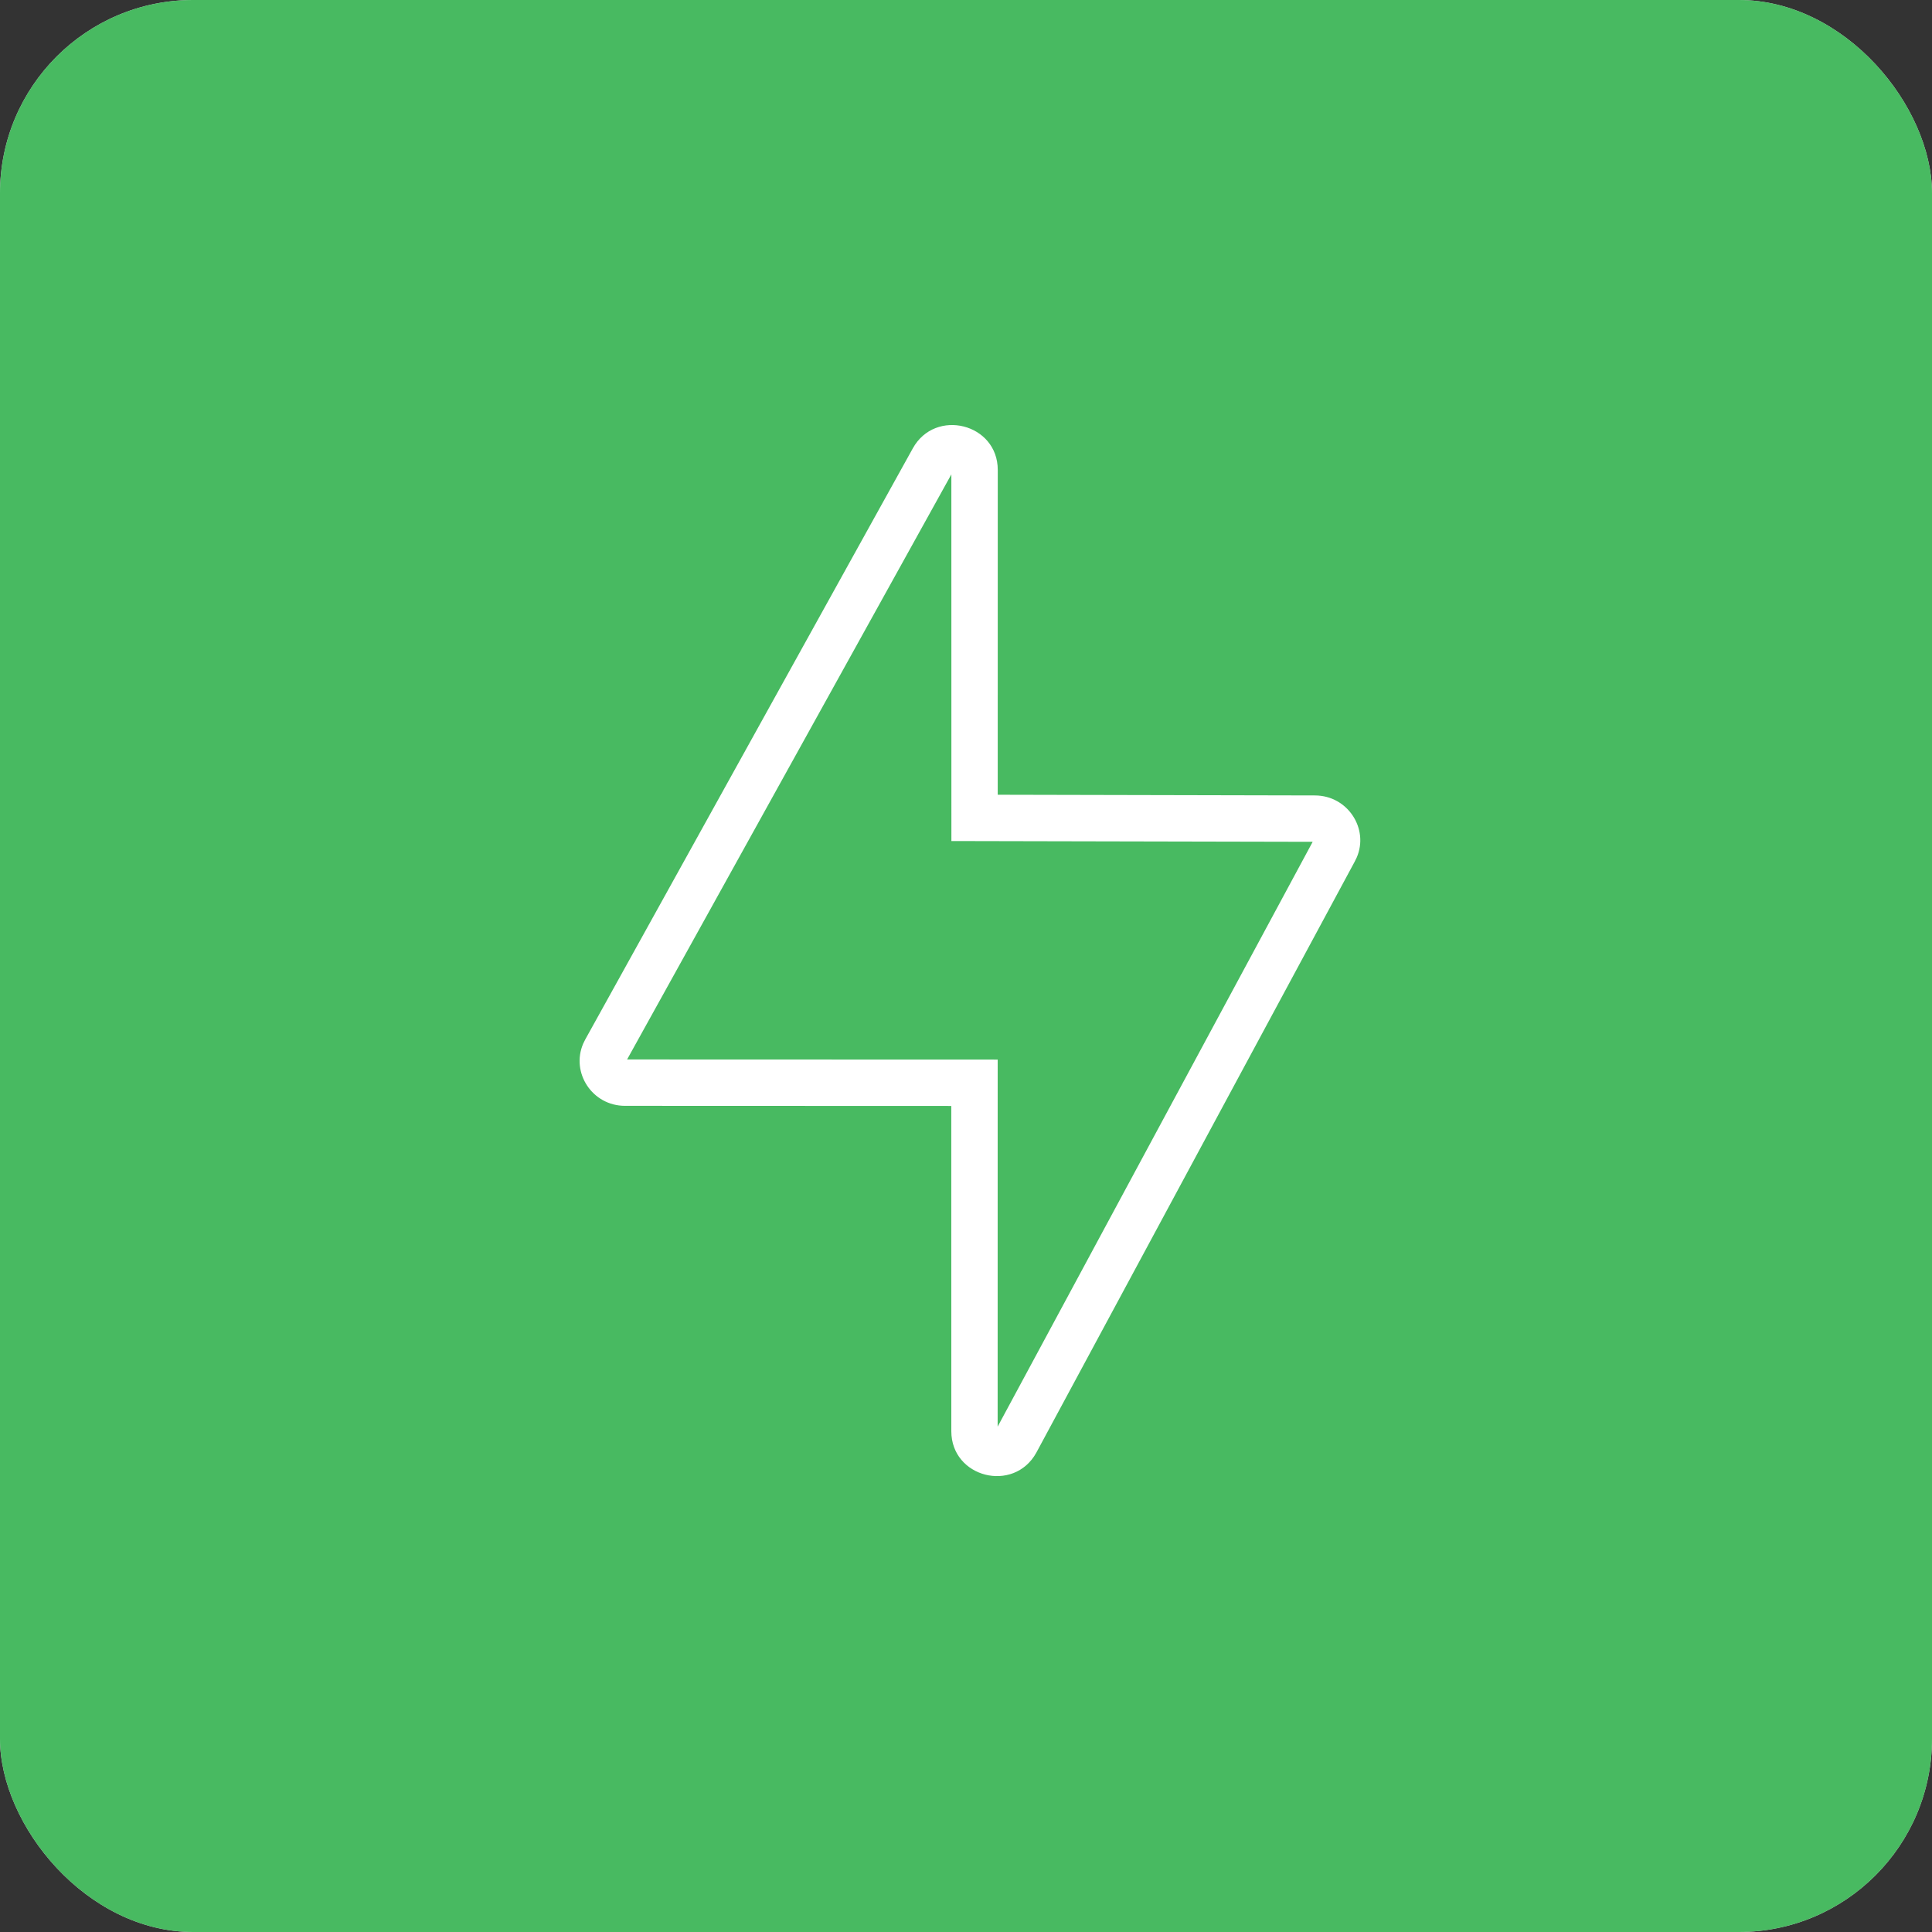 <?xml version="1.0" encoding="UTF-8"?>
<svg width="50px" height="50px" viewBox="0 0 50 50" version="1.1" xmlns="http://www.w3.org/2000/svg" xmlns:xlink="http://www.w3.org/1999/xlink">
    <rect x="0" y="0" width="50" height="50" fill="#333333" stroke="none"/>
    <!-- Generator: Sketch 63.1 (92452) - https://sketch.com -->
    <title>energy icon</title>
    <desc>Created with Sketch.</desc>
    <g id="energy-icon" stroke="none" stroke-width="1" fill="none" fill-rule="evenodd">
        <rect id="Rectangle" fill="#D8D8D8" x="0" y="0" width="50" height="50" rx="5"></rect>
        <g id="image-1">
            <rect id="Rectangle" fill="#48BA61" fill-rule="nonzero" x="0" y="0" width="50" height="50" rx="5"></rect>
            <g id="Group-2-Copy-4" transform="translate(13, 13)"></g>
            <path d="M15.147,26.9 L15.094,27.007 C14.769,27.76 15.327,28.618 16.173,28.619 L24.619,28.622 L24.62,37.039 C24.62,38.242 26.233,38.647 26.817,37.6 L35.059,22.3 L35.111,22.194 C35.435,21.447 34.878,20.588 34.031,20.586 L25.821,20.568 L25.822,12.162 C25.822,10.958 24.204,10.554 23.623,11.604 L15.147,26.9 Z M24.621,12.277 L24.622,21.766 L33.972,21.786 L25.819,36.921 L25.82,27.422 L16.229,27.419 L24.621,12.277 Z" id="energy" fill="#FFFFFF" fill-rule="nonzero"></path>
        </g>
    </g>
</svg>